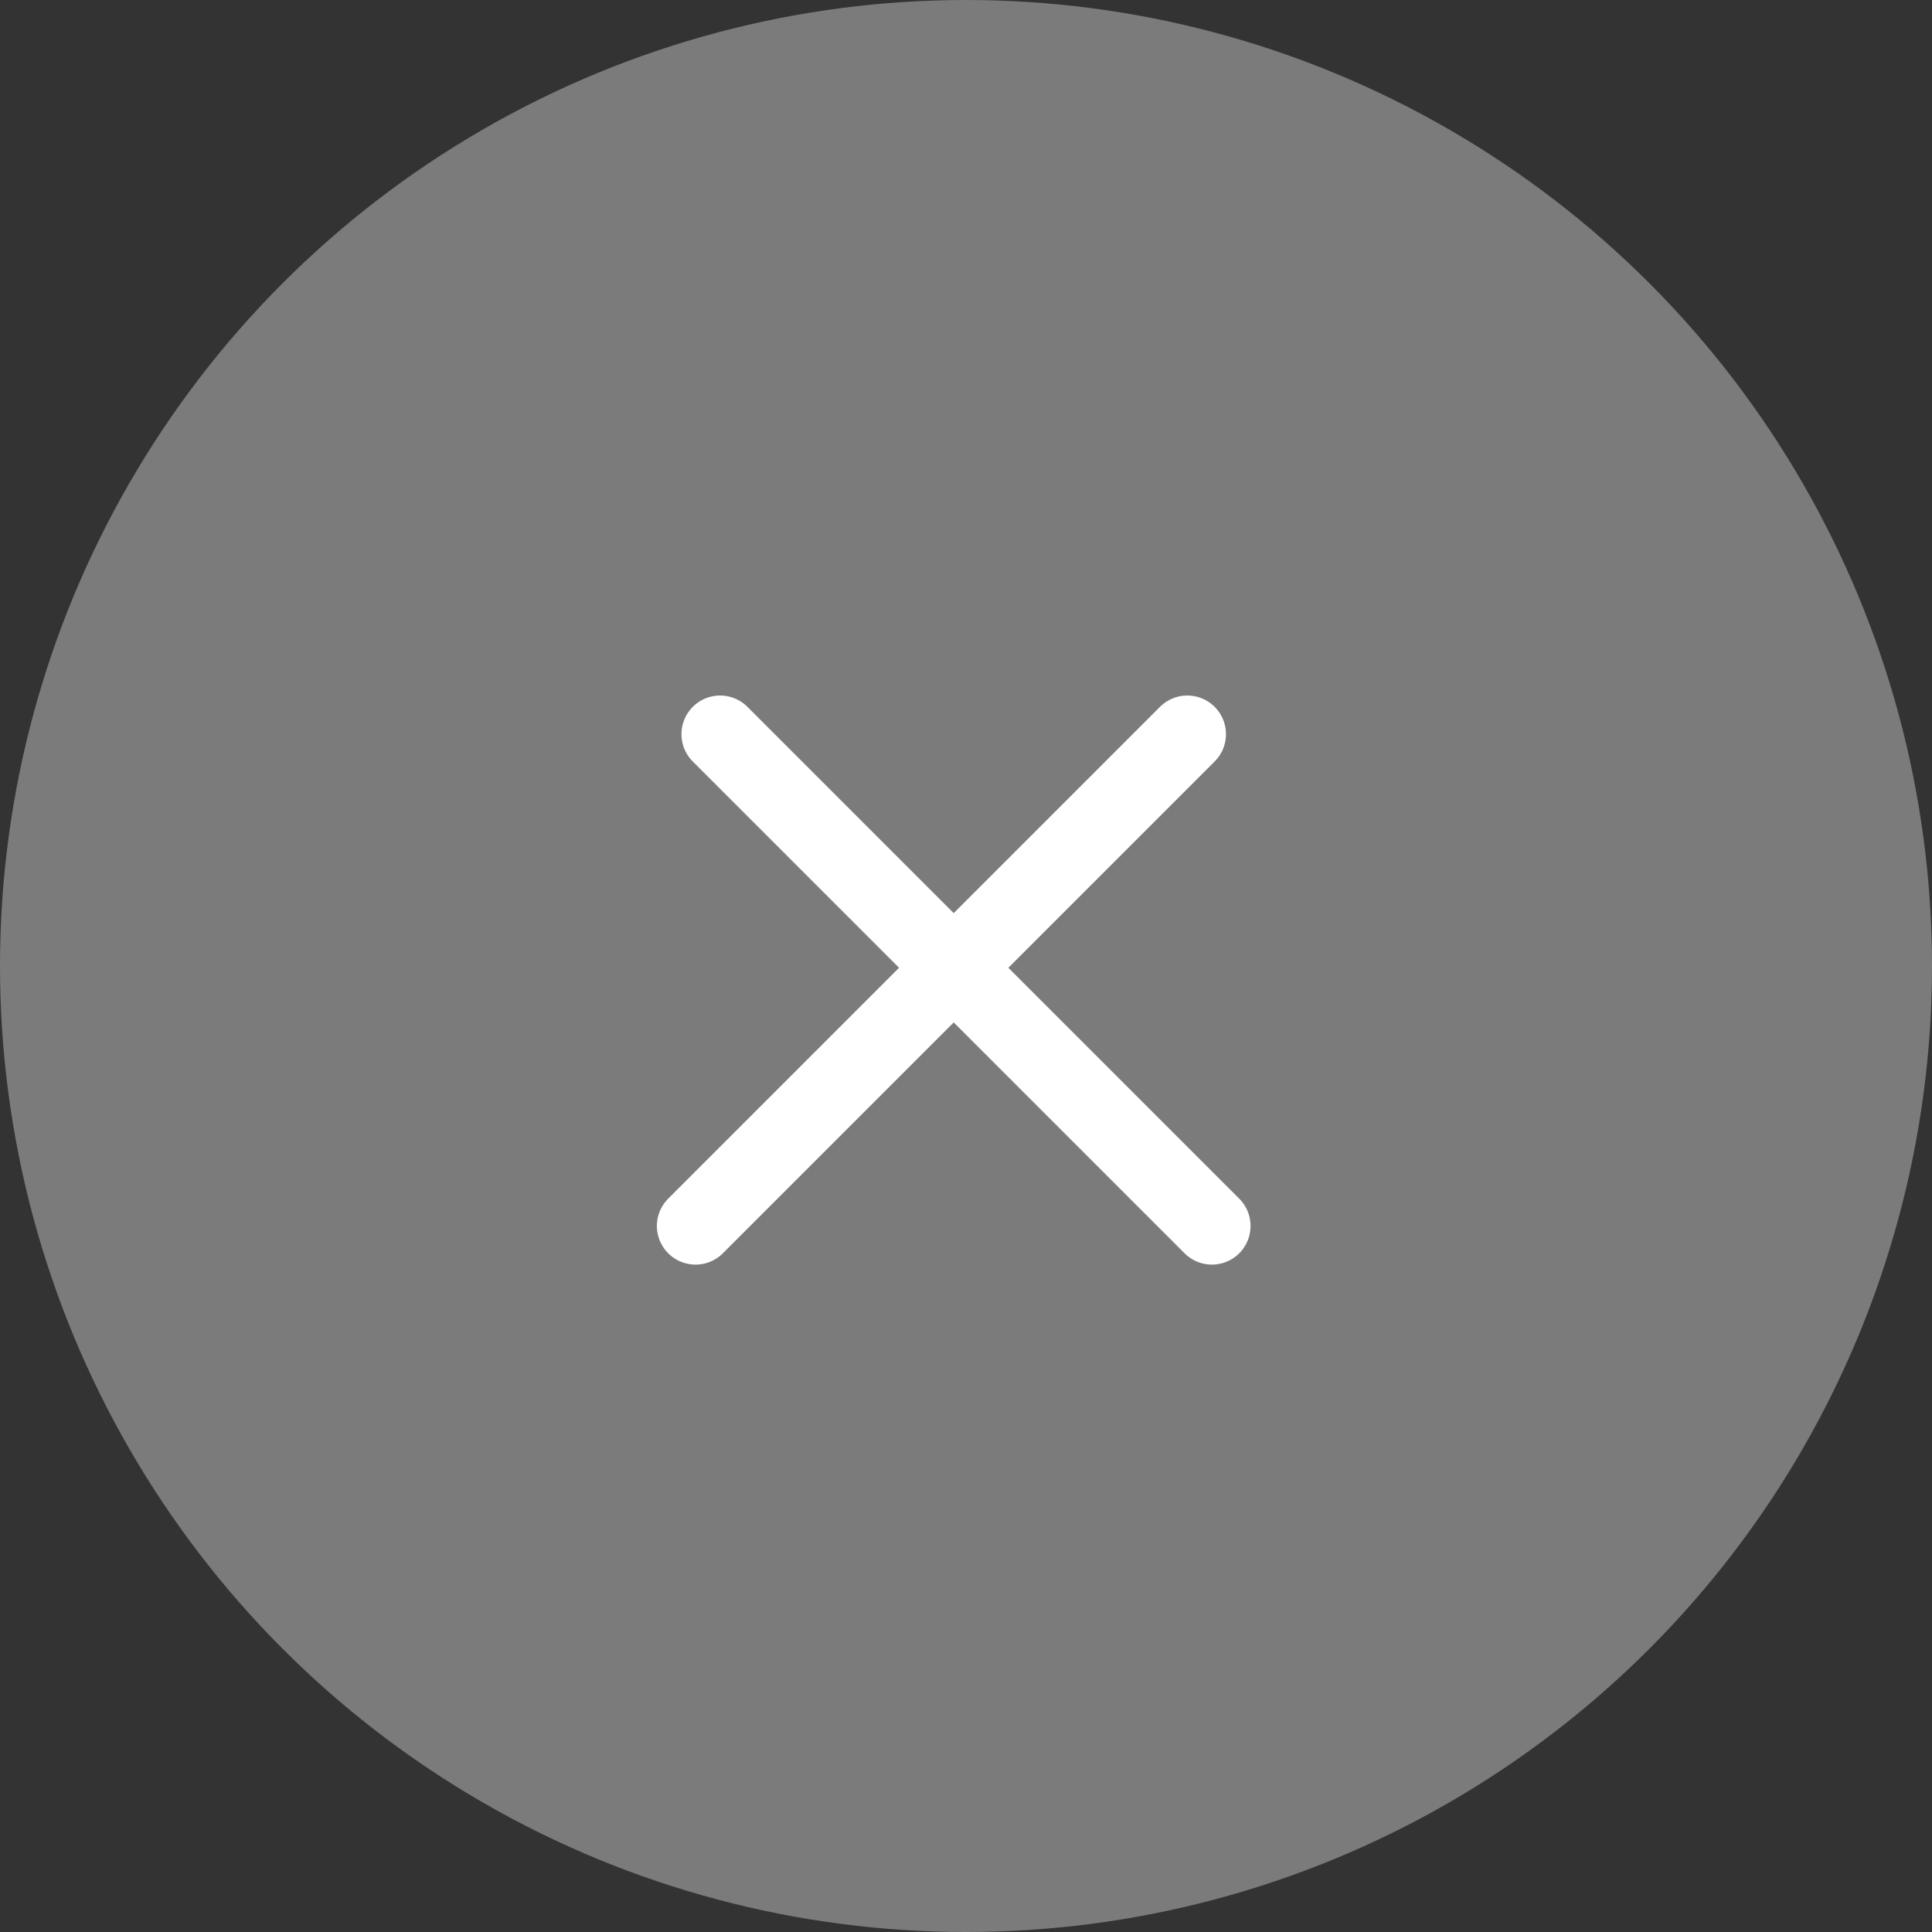 <svg width="50" height="50" viewBox="0 0 50 50" fill="none" xmlns="http://www.w3.org/2000/svg">
<rect x="0" y="0" width="50" height="50" fill="#333333" stroke="none"/>
<circle cx="25" cy="25" r="25" fill="#7B7B7B66"/>
<path d="M18.636 19L31.364 31.728" stroke="white" stroke-width="2" stroke-linecap="round"/>
<path d="M30.728 19L18 31.728" stroke="white" stroke-width="2" stroke-linecap="round"/>
</svg>

